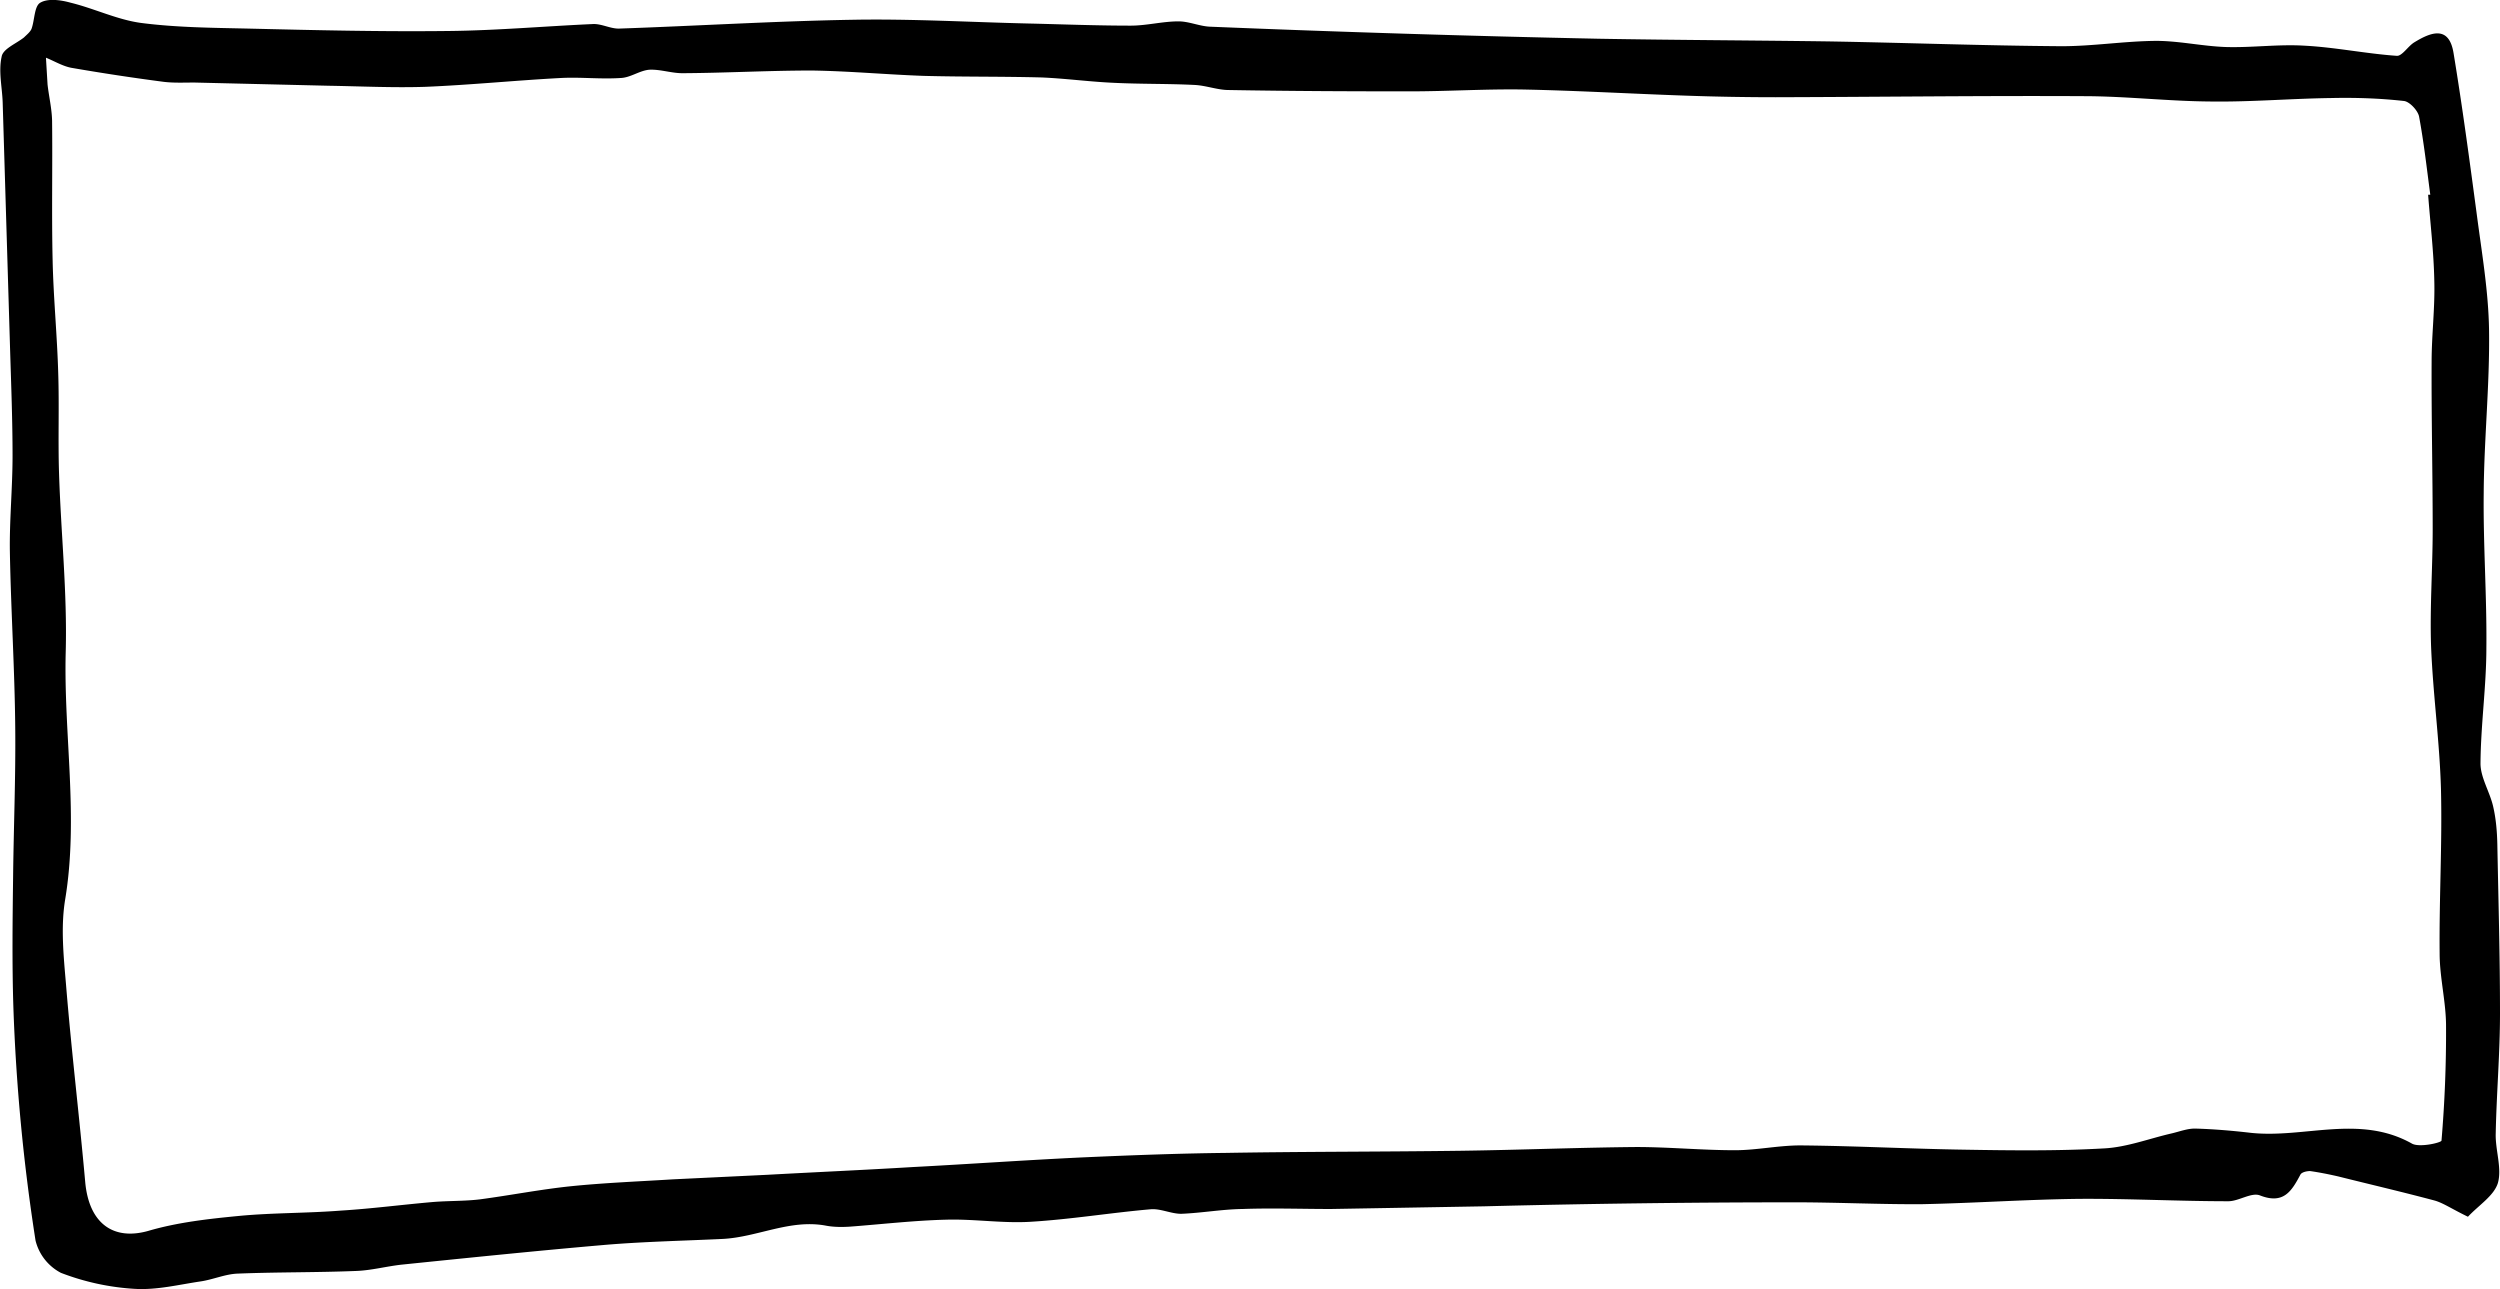 <svg xmlns="http://www.w3.org/2000/svg" viewBox="0 0 935.9 482.6" xml:space="preserve">
  <path d="M923.9 455.5c-6.2-3-9.3-5.2-12.6-6.1-12-3.2-24-6-36-9-3.5-.8-7-1.5-10.5-2-1.2 0-3.1.4-3.6 1.3-3.3 6.2-6.3 11.3-15.2 7.8-3.2-1.2-7.9 2.2-11.8 2.2-18.5 0-37-1-55.3-.9-19.8.2-39.6 1.6-59.4 2-15.9.1-31.8-.7-47.7-.7a4563.5 4563.5 0 0 0-116.2 1.5l-57.4 1c-11 0-22-.4-33 0-7.7.1-15.3 1.5-23 1.8-3.8 0-7.7-2-11.4-1.7-15 1.3-30 3.8-45.2 4.7-10.4.6-21-1.1-31.4-.8-12 .3-24 1.7-35.9 2.6-3 .2-6.3.2-9.3-.4-13.3-2.4-25.4 4.3-38.3 5-14.6.7-29.3 1-43.8 2.2-25.5 2.2-50.8 4.8-76.2 7.4-5.8.6-11.6 2.2-17.4 2.4-14.8.6-29.7.4-44.5 1-4.5.2-9 2.2-13.6 2.9-8.2 1.2-16.5 3.3-24.7 2.8a92 92 0 0 1-27.7-6 18.7 18.7 0 0 1-9.5-12.1A726 726 0 0 1 5 376.8c-.5-16-.3-32-.1-48.1.2-18.8 1-37.6.8-56.5-.2-21.8-1.6-43.5-2-65.4-.2-12 1-24 1-36.2 0-13-.5-26-.9-39L1 38.3c-.2-5.7-1.6-11.6-.4-17C1 18.3 6 16.4 9 14c1-1 2.3-2 2.8-3.2 1.2-3.3 1-8.5 3.3-9.8C18-.7 22.8 0 26.4 1c9 2.2 17.5 6.4 26.5 7.6 13.2 1.7 26.6 1.8 40 2.1 25 .6 50.2 1.2 75.3.9 18-.2 35.9-1.8 53.9-2.6 3.2-.1 6.5 1.8 9.7 1.7 29.1-1 58.3-2.8 87.4-3.3 22-.4 43.9.9 65.8 1.4 12.8.3 25.5.8 38.3.8 6 0 11.9-1.6 17.9-1.6 4 0 8 1.9 12 2a7215.4 7215.4 0 0 0 145.2 4.5c28.7.5 57.4.6 86.1 1 29.1.5 58.2 1.6 87.3 1.8 11.7 0 23.5-1.9 35.3-2 8.7 0 17.4 2 26.1 2.3 9.8.3 19.7-1.1 29.5-.5 11.6.6 23 3 34.6 3.8 2 .1 4.2-3.7 6.6-5.1 6.2-3.8 12.9-6.3 14.6 4 3.3 20 6 40.2 8.7 60.4 1.9 14.5 4.4 29 4.6 43.4.3 20.4-1.9 40.9-2 61.3-.2 19.2 1.2 38.4 1 57.6 0 14.4-2.1 28.8-2.2 43.3 0 5.4 3.6 10.8 4.8 16.4 1 4.4 1.4 9.1 1.5 13.8.4 21 1 42.2 1 63.3 0 15-1.3 30-1.6 45-.2 6.2 2.4 13 .8 18.6-1.5 4.8-7.2 8.3-11.2 12.6zM909 72.9h.8c-1.3-9.8-2.4-19.6-4.2-29.3-.5-2.3-3.6-5.6-5.7-5.8-9-1-18.1-1.3-27.2-1.1-15 .2-30 1.5-45 1.3-16-.1-31.9-2-47.9-2-38.3-.2-76.7.3-115 .4-11.3 0-22.6-.2-33.8-.6-20.4-.7-40.8-1.9-61.2-2.3-14-.2-28 .7-42 .7-22.6 0-45.2-.1-67.8-.5-4.2 0-8.5-1.7-12.8-1.9-10-.5-20.2-.3-30.3-.8-9-.4-17.8-1.6-26.8-2-14.8-.4-29.6-.2-44.4-.6-14-.5-27.9-1.8-41.8-2-16 0-32 .9-48 1-4.3.1-8.6-1.5-12.8-1.3-3.7.3-7.1 3-10.8 3.1-7.4.5-15-.4-22.4 0-16.9.9-33.7 2.6-50.6 3.3-12 .4-24.2-.2-36.2-.4l-50.3-1.2c-4 0-8 .2-11.8-.3a837.8 837.8 0 0 1-34.2-5.2c-3.3-.6-6.4-2.5-9.6-3.8l.6 10c.5 4.5 1.6 9 1.7 13.6.2 17.4-.2 34.8.2 52.2.3 14.1 1.7 28.2 2.1 42.4.4 12.4-.1 24.9.3 37.3.7 22.4 3.1 44.7 2.5 67-.8 30.9 4.9 61.7-.2 92.6-1.7 10.3-.6 21.2.3 31.7 2 24.7 5 49.4 7.2 74.1 1.4 15.5 10.5 22 23.6 18.3 10.9-3.2 22.5-4.5 33.9-5.6 12.6-1.2 25.4-1 38.2-2 11.4-.7 22.8-2.2 34.3-3.2 5.9-.5 11.9-.3 17.7-1 11.3-1.5 22.5-3.7 33.9-4.9 12.7-1.3 25.6-1.8 38.4-2.6l35.3-1.7c18.2-1 36.3-1.8 54.5-2.9 21-1.1 42.1-2.6 63.2-3.6 18-.8 36.1-1.5 54.2-1.7 29.3-.5 58.7-.4 88-.8 21.8-.3 43.6-1.2 65.4-1.4 12.3 0 24.6 1.2 37 1.2 8.3 0 16.7-1.9 25.1-1.8 20.4.2 40.8 1.3 61.1 1.6 17.5.3 35 .5 52.3-.5 8.4-.5 16.7-3.7 25-5.6 3-.7 6-1.9 9-1.8 6.9.2 13.8.8 20.7 1.6 20 2.1 40.6-7 60.2 4 2.7 1.6 11-.3 11.1-1.1a480 480 0 0 0 1.7-42.9c0-9-2.4-18.2-2.4-27.2-.2-20.5 1-41 .5-61.5-.5-17.8-3-35.6-3.7-53.4-.5-14.6.6-29.3.6-43.9 0-20.9-.5-41.8-.4-62.6 0-10.2 1.3-20.3 1-30.5-.2-10.7-1.5-21.4-2.3-32z"/>
</svg>
